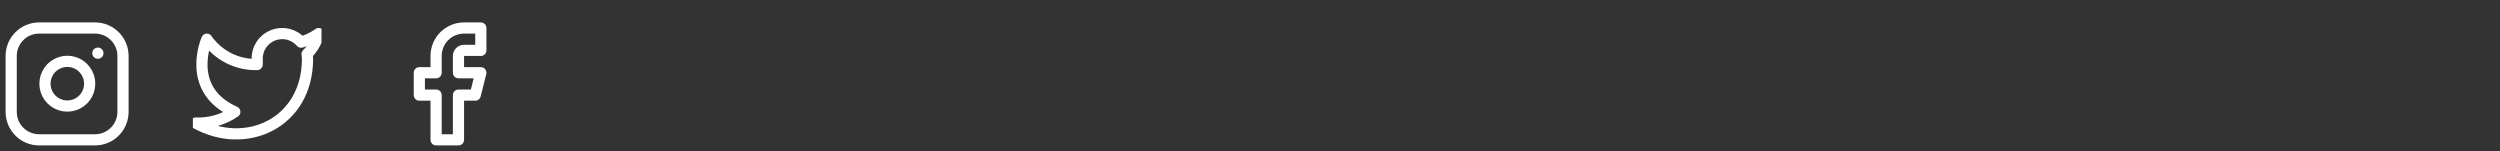 <svg width="447.141" height="27.016" viewBox="0 0 447.141 27.016" fill="none" xmlns="http://www.w3.org/2000/svg" xmlns:xlink="http://www.w3.org/1999/xlink">
	<rect x="0" y="0" width="447.141" height="27.016" fill="#333333" stroke="none"/>
	<desc>
			Created with Pixso.
	</desc>
	<defs>
		<clipPath id="clip2_280">
			<rect id="IMAGE" rx="0" width="23" height="23" transform="translate(0.5 3.516)" fill="white" fill-opacity="0"/>
		</clipPath>
		<clipPath id="clip2_284">
			<rect id="IMAGE" rx="0" width="23" height="23" transform="translate(68.5 3.516)" fill="white" fill-opacity="0"/>
		</clipPath>
		<clipPath id="clip2_286">
			<rect id="IMAGE" rx="0" width="23" height="23" transform="translate(34.5 3.516)" fill="white" fill-opacity="0"/>
		</clipPath>
	</defs>
	<g clip-path="url(#clip2_280)">
		<path id="Vector" d="M7 5.01C4.23 5.01 2 7.25 2 10.01L2 20.01C2 22.77 4.23 25.01 7 25.01L17 25.01C19.76 25.01 22 22.77 22 20.01L22 10.01C22 7.25 19.76 5.01 17 5.01L7 5.01Z" stroke="#FFFFFF" stroke-opacity="1" stroke-width="2" stroke-linejoin="round"/>
		<path id="Vector" d="M15.59 16.81C15.2 17.56 14.59 18.16 13.84 18.54C13.09 18.92 12.23 19.05 11.4 18.92C10.57 18.78 9.8 18.39 9.21 17.8C8.61 17.2 8.22 16.43 8.09 15.6C7.96 14.77 8.09 13.92 8.47 13.17C8.84 12.42 9.45 11.8 10.2 11.42C10.94 11.03 11.79 10.89 12.63 11.01C13.47 11.14 14.26 11.53 14.87 12.14C15.47 12.75 15.87 13.53 16 14.38C16.12 15.21 15.98 16.06 15.59 16.81Z" stroke="#FFFFFF" stroke-opacity="1" stroke-width="2" stroke-linejoin="round"/>
		<path id="Vector" d="M17.5 9.51L17.51 9.51" stroke="#FFFFFF" stroke-opacity="1" stroke-width="2" stroke-linejoin="round" stroke-linecap="round"/>
	</g>
	<g clip-path="url(#clip2_284)">
		<path id="Vector" d="M83 5.01C81.67 5.01 80.4 5.54 79.46 6.47C78.52 7.41 78 8.68 78 10.01L78 13.01L75 13.01L75 17.01L78 17.01L78 25.01L82 25.01L82 17.01L85 17.01L86 13.01L82 13.01L82 10.01C82 9.75 82.1 9.49 82.29 9.3C82.48 9.12 82.73 9.01 83 9.01L86 9.01L86 5.01L83 5.01Z" stroke="#FFFFFF" stroke-opacity="1" stroke-width="2" stroke-linejoin="round"/>
	</g>
	<g clip-path="url(#clip2_286)">
		<path id="Vector" d="M53.86 7.54C53.25 6.85 52.45 6.36 51.56 6.13C50.67 5.91 49.73 5.97 48.88 6.29C48.02 6.62 47.28 7.2 46.77 7.96C46.25 8.72 45.98 9.62 46 10.54L46 11.54C44.24 11.59 42.5 11.2 40.93 10.41C39.36 9.62 38.01 8.45 37 7.01C37 7.01 33 16.01 42 20.01C39.94 21.41 37.48 22.11 35 22.01C44 27.01 55 22.01 55 10.51C55 10.23 54.97 9.95 54.92 9.68C55.94 8.67 56.66 7.4 57 6.01C56.04 6.69 54.98 7.2 53.86 7.54Z" stroke="#FFFFFF" stroke-opacity="1" stroke-width="2" stroke-linejoin="round"/>
	</g>
</svg>
